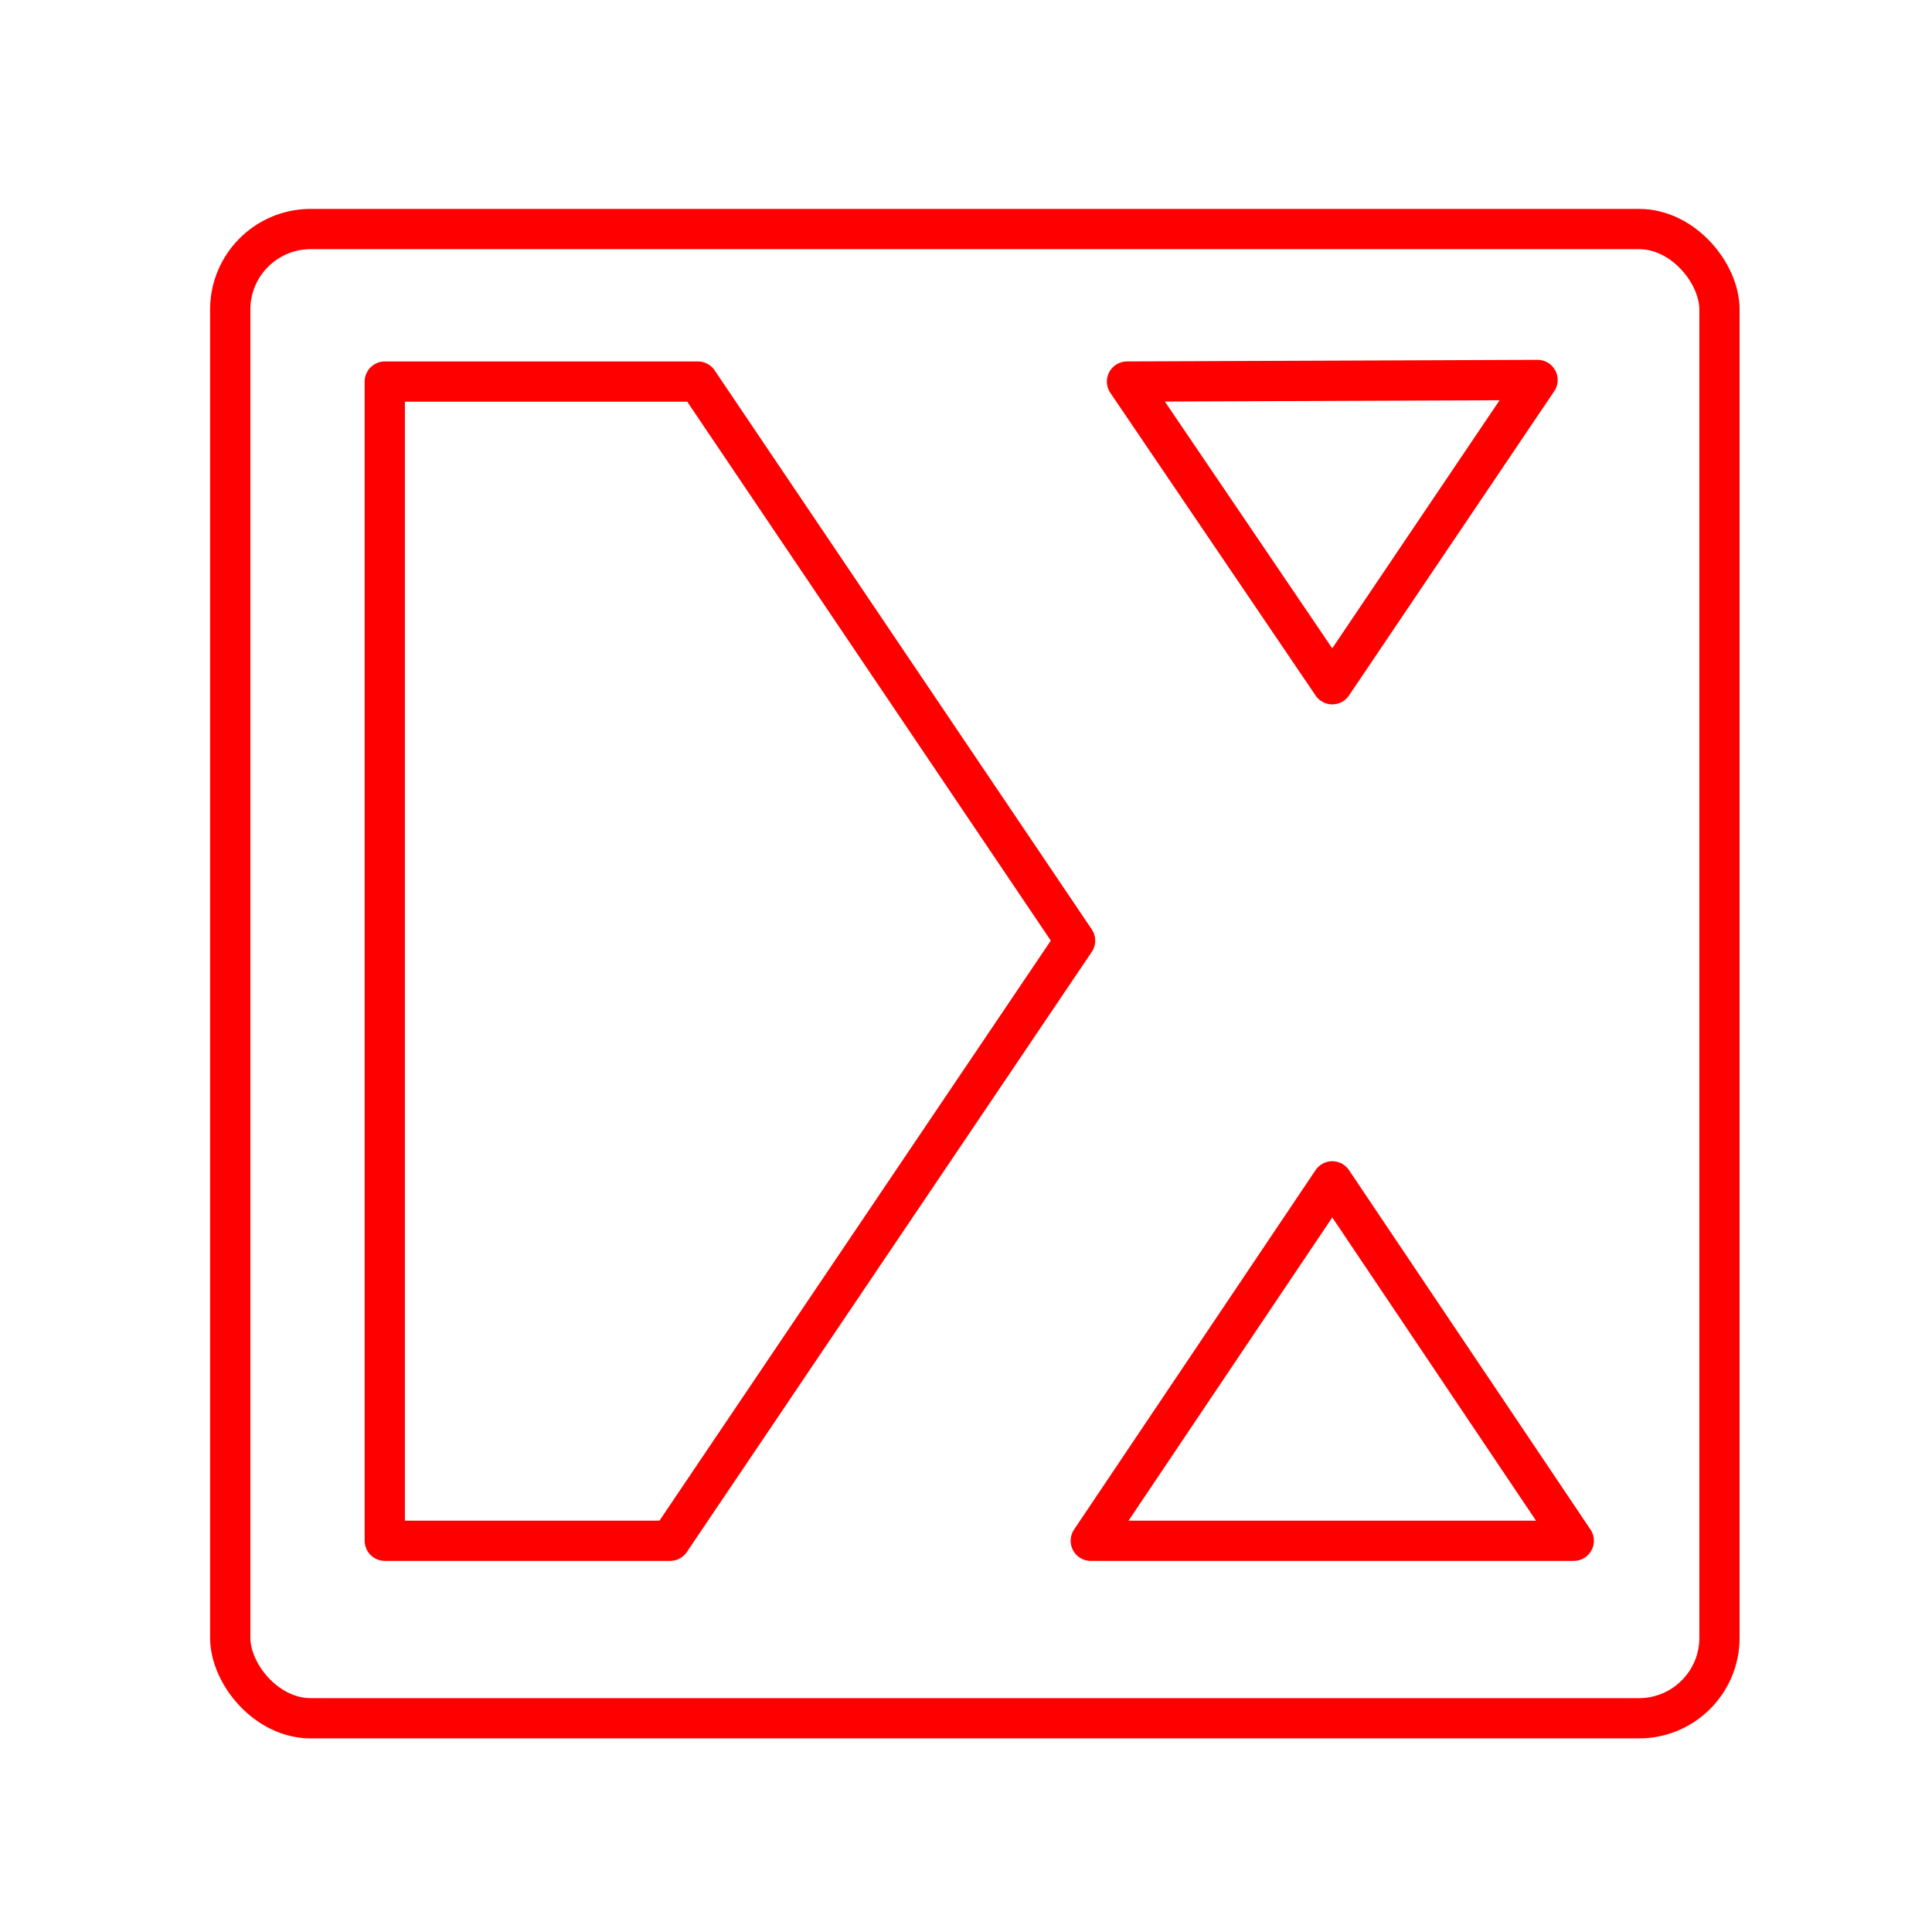<svg xmlns="http://www.w3.org/2000/svg" viewBox="0 0 48 48"><defs><style>.a{fill:none;stroke:#ff0000;stroke-linecap:round;stroke-linejoin:round;}</style></defs><path class="a" d="M9.56,9.48v28.8h7.09L26.71,23.37,17.34,9.48Z"/><path class="a" d="M28,9.48,33.1,17l5.1-7.56Z"/><path class="a" d="M33.1,29.35l-6,8.93h12Z"/><rect class="a" x="5.72" y="5.69" width="37" height="37" rx="2"/></svg>